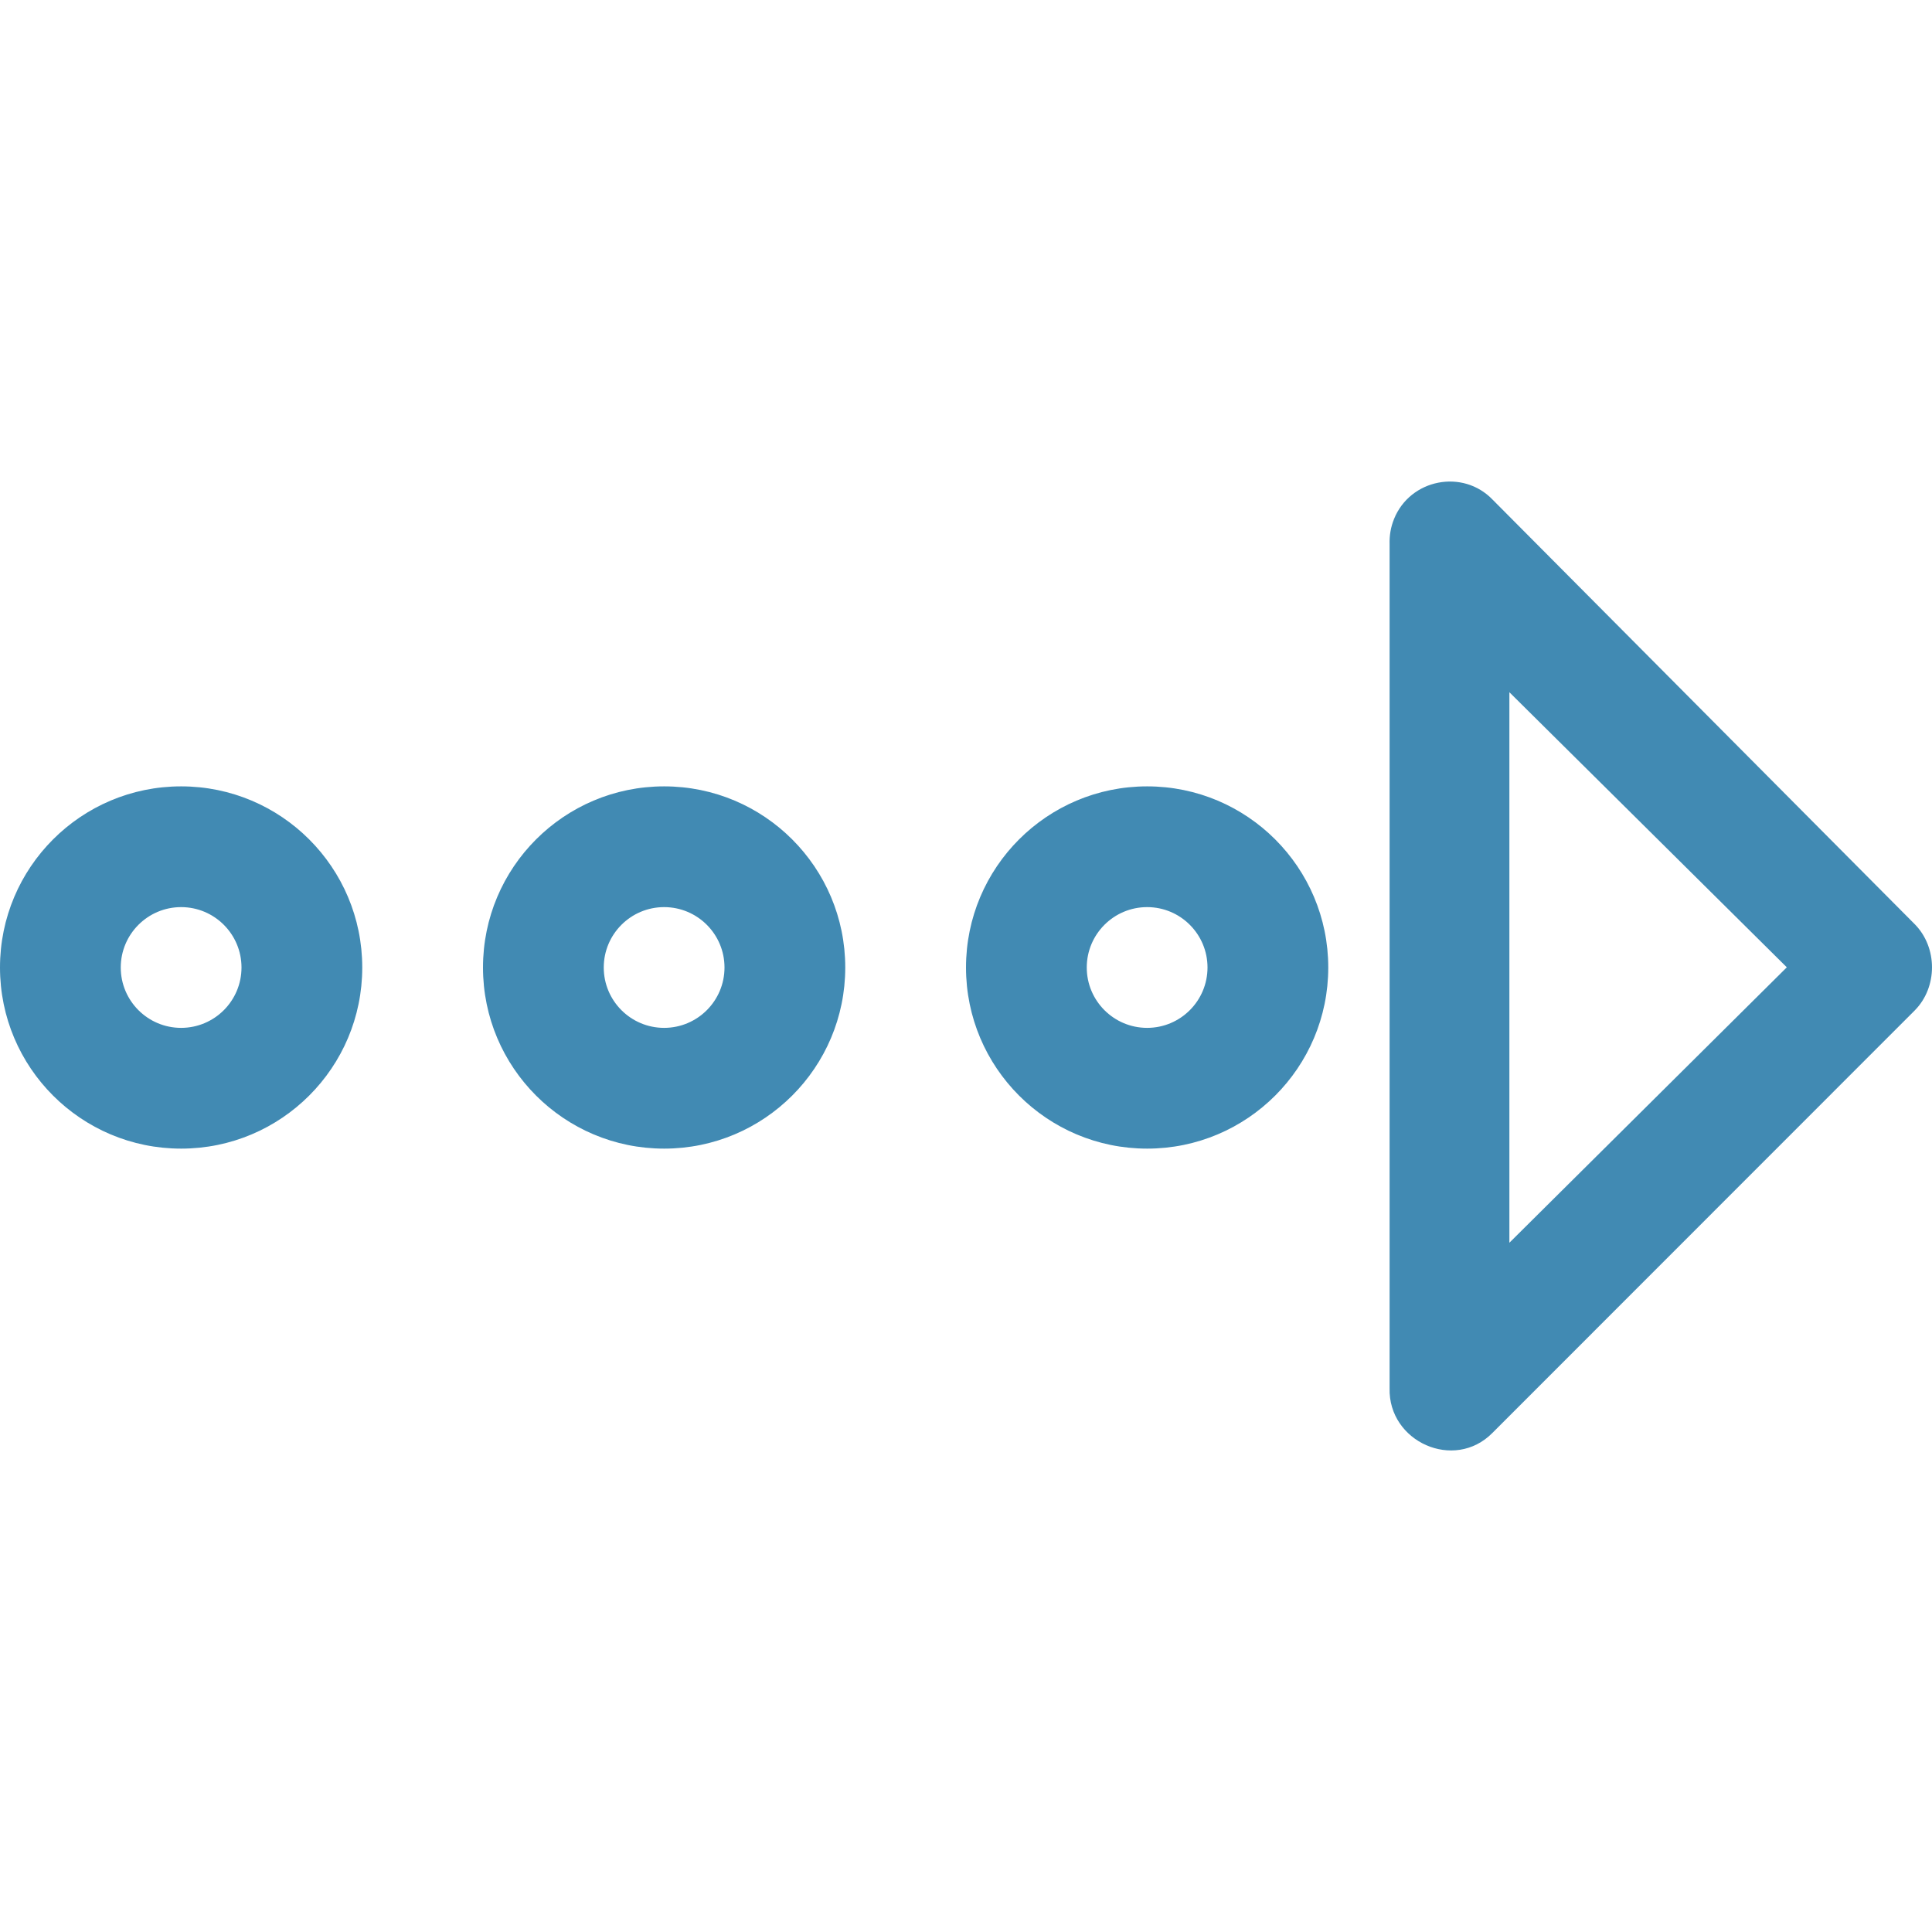 <?xml version="1.0" encoding="iso-8859-1"?>
<!-- Generator: Adobe Illustrator 19.0.0, SVG Export Plug-In . SVG Version: 6.00 Build 0)  -->
<svg version="1.1" id="Capa_1" xmlns="http://www.w3.org/2000/svg" xmlns:xlink="http://www.w3.org/1999/xlink" x="0px" y="0px"
	 viewBox="0 0 384.967 384.967" style="enable-background:new 0 0 384.967 384.967; fill: #418ab3" xml:space="preserve">
<g>
	<g id="Arrow_Dotted_Right_2_">
		<path d="M277.792,103.395C279.56,98.992,277.118,105.008,277.792,103.395L277.792,103.395z"/>
		<path d="M381.529,184.155l-84.08-84.561c-5.943-6.232-16.469-4.138-19.658,3.79c-0.674,1.612-0.95,3.32-0.902,5.041v168.184
			c-0.289,10.671,12.872,16.602,20.476,8.926l84.164-84.2C386.113,196.702,386.113,188.799,381.529,184.155z M300.758,247.627
			V137.934l55.279,54.81L300.758,247.627z"/>
		<path d="M228.576,156.69c-19.934,0-36.091,16.157-36.091,36.091s16.157,36.091,36.091,36.091s36.091-16.157,36.091-36.091
			S248.51,156.69,228.576,156.69z M228.576,204.811c-6.641,0-12.03-5.39-12.03-12.03s5.39-12.03,12.03-12.03s12.03,5.39,12.03,12.03
			S235.216,204.811,228.576,204.811z"/>
		<path d="M132.333,156.69c-19.934,0-36.091,16.157-36.091,36.091s16.157,36.091,36.091,36.091s36.091-16.157,36.091-36.091
			S152.268,156.69,132.333,156.69z M132.333,204.811c-6.641,0-12.03-5.39-12.03-12.03s5.39-12.03,12.03-12.03
			c6.641,0,12.03,5.39,12.03,12.03S138.974,204.811,132.333,204.811z"/>
		<path d="M36.091,156.69C16.157,156.69,0,172.846,0,192.781s16.157,36.091,36.091,36.091s36.091-16.157,36.091-36.091
			S56.025,156.69,36.091,156.69z M36.091,204.811c-6.641,0-12.03-5.39-12.03-12.03s5.39-12.03,12.03-12.03s12.03,5.39,12.03,12.03
			S42.732,204.811,36.091,204.811z"/>
	</g>
	<g>
	</g>
	<g>
	</g>
	<g>
	</g>
	<g>
	</g>
	<g>
	</g>
	<g>
	</g>
</g>
<g>
</g>
<g>
</g>
<g>
</g>
<g>
</g>
<g>
</g>
<g>
</g>
<g>
</g>
<g>
</g>
<g>
</g>
<g>
</g>
<g>
</g>
<g>
</g>
<g>
</g>
<g>
</g>
<g>
</g>
</svg>
